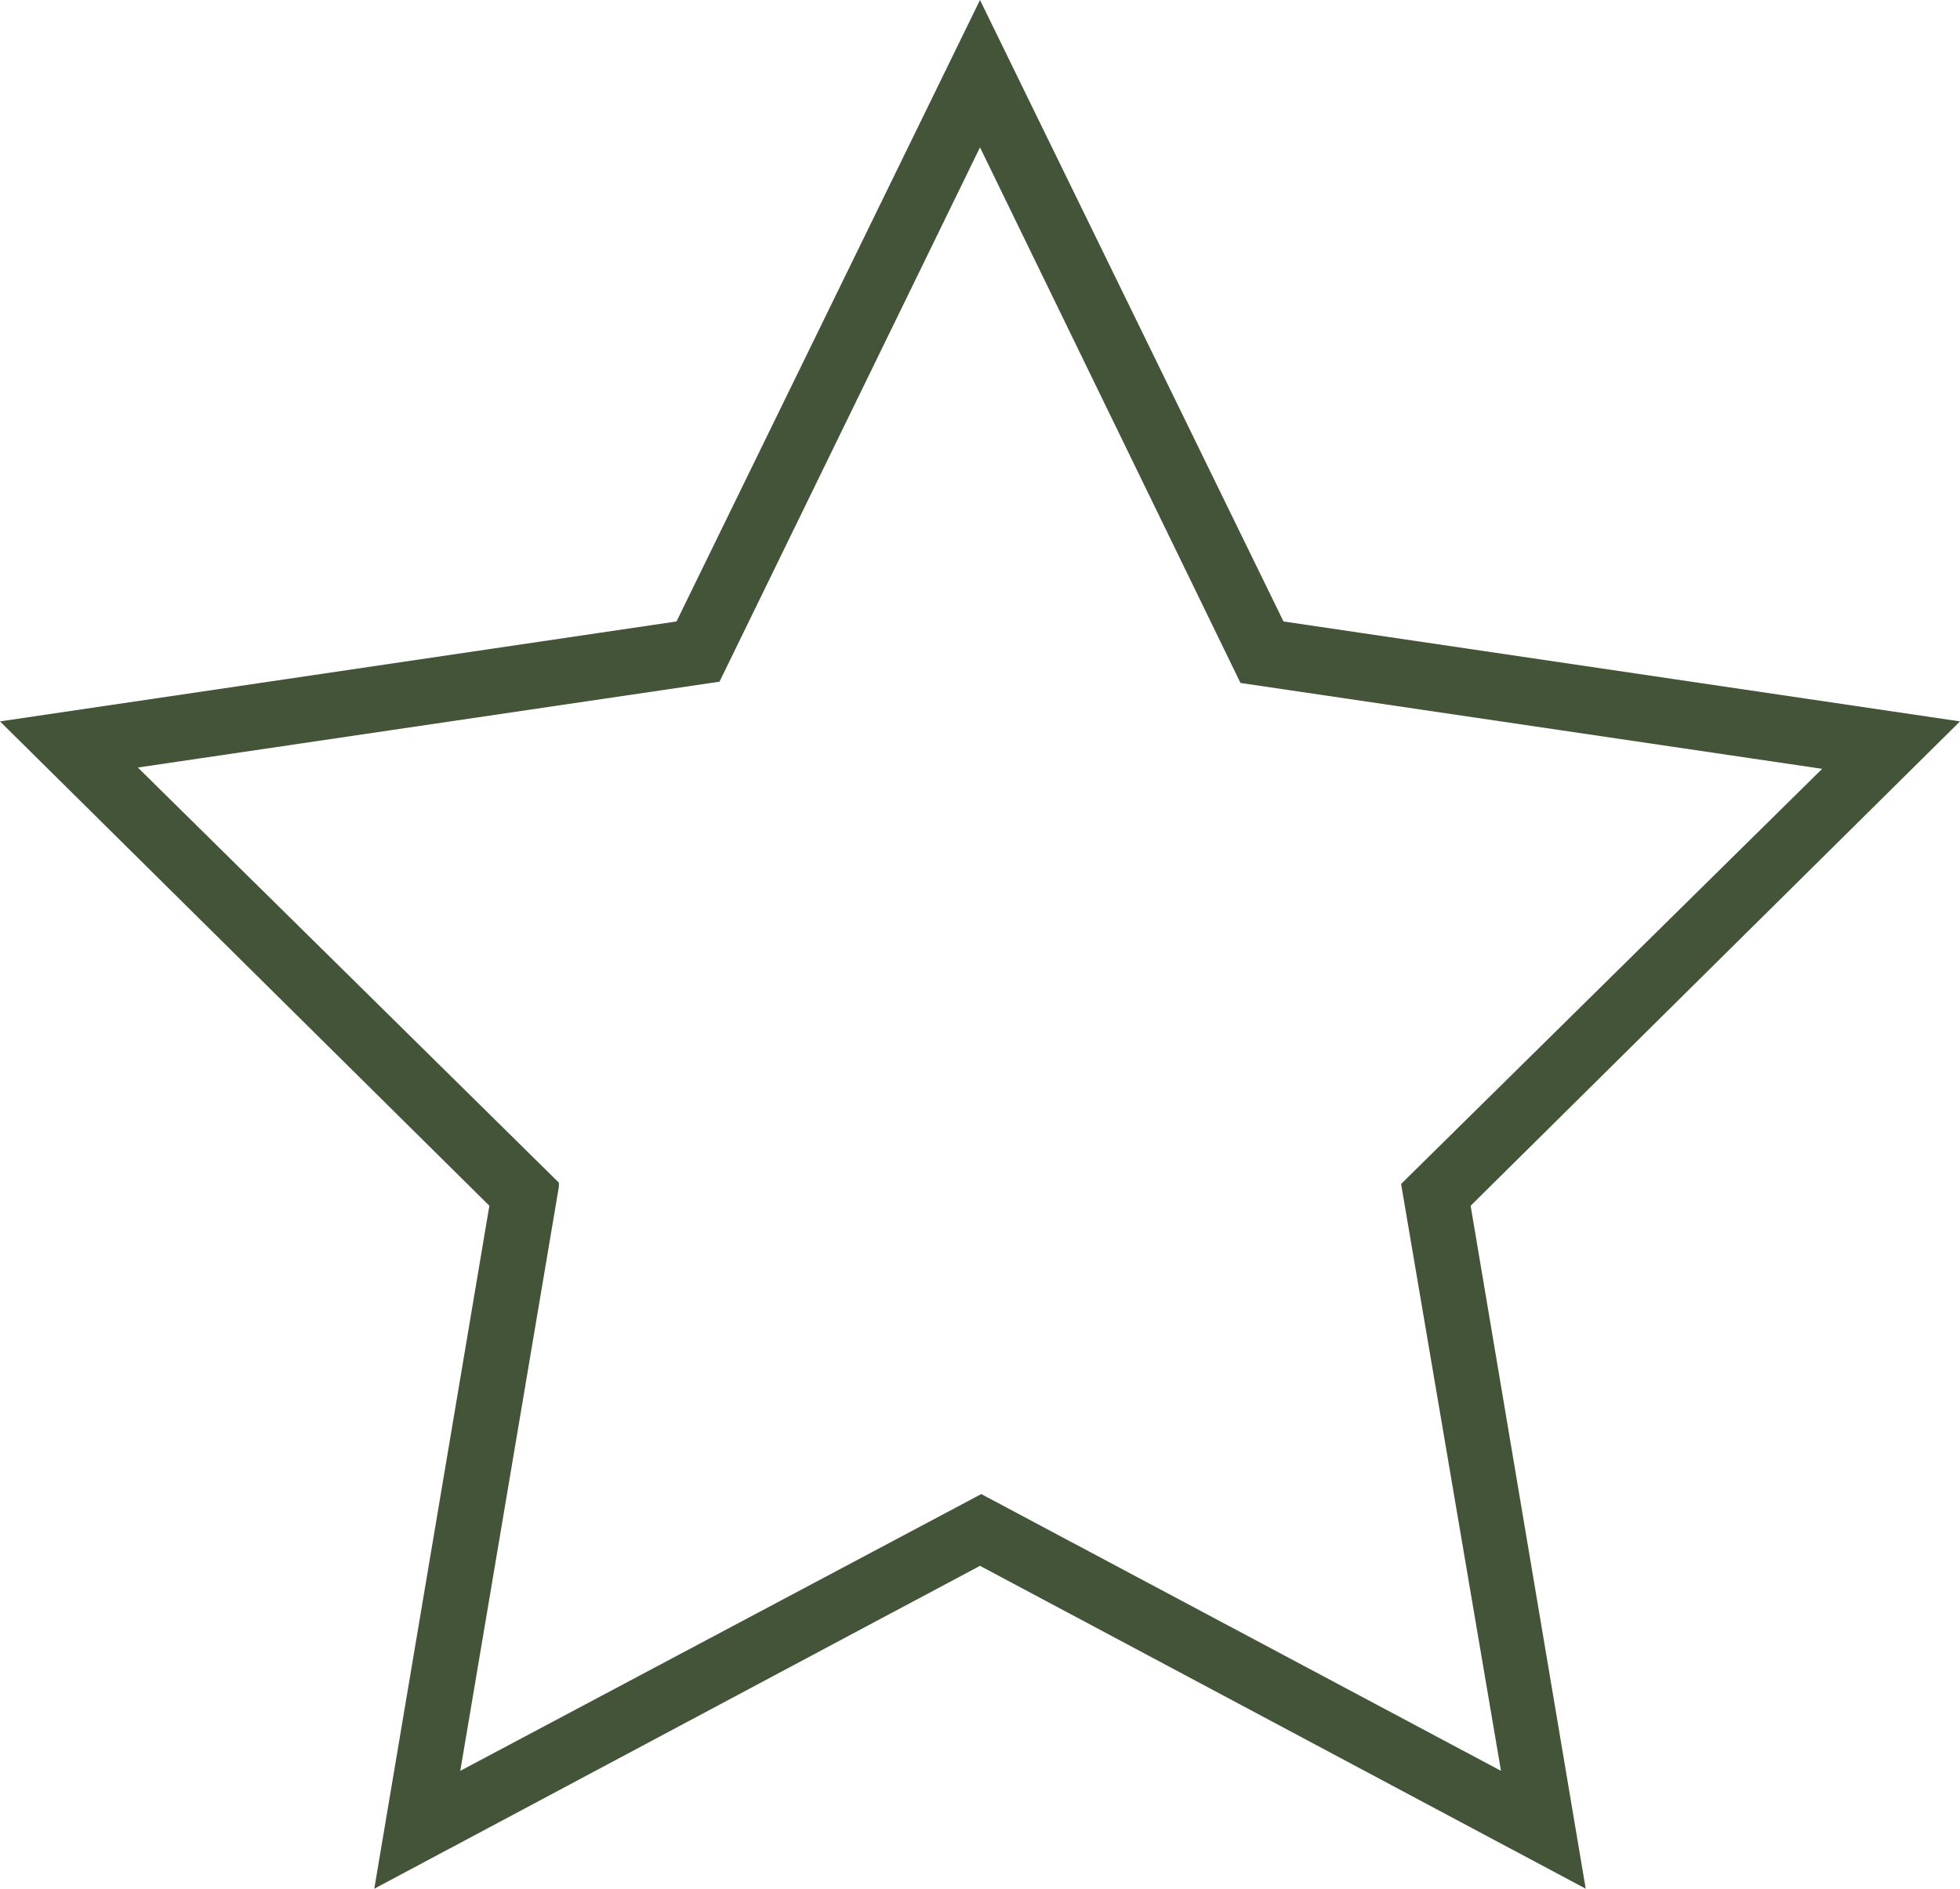 <svg width="83" height="80" viewBox="0 0 83 80" fill="none" xmlns="http://www.w3.org/2000/svg">
<g clip-path="url(#clip0_60_642)">
<path d="M66.775 79.511L41.5 66.052L16.225 79.511L21.044 50.963L0.589 30.719L28.862 26.594L41.5 0.597L54.137 26.594L82.411 30.773L61.955 51.018L66.775 79.511ZM5.248 32.293L23.347 50.203L19.063 75.495L41.446 63.555L63.83 75.495L59.546 50.203L77.645 32.293L52.638 28.602L41.5 5.644L30.308 28.602L5.248 32.293Z" fill="#445439"/>
<path d="M67.15 80L41.5 66.323L15.85 80L20.723 51.072L0 30.556L28.648 26.323L41.5 0L54.352 26.323L83 30.556L62.277 51.072L67.15 80ZM1.125 30.936L21.312 50.855V51.018L16.6 79.023L41.554 65.726L41.661 65.78L66.454 78.969L61.688 50.855L81.822 30.936L53.977 26.811L41.5 1.248L29.023 26.811L1.125 30.936ZM64.204 75.929L41.5 63.826L18.742 75.929L23.079 50.258L4.712 32.13L30.148 28.385L41.5 5.047L52.852 28.385L78.288 32.13L59.867 50.312L64.204 75.929ZM5.837 32.51L23.668 50.095V50.258L19.492 75.007L41.554 63.284L63.562 75.007L59.332 50.149L77.163 32.565L52.531 28.928L41.5 6.242L30.469 28.874L5.837 32.51Z" fill="#445439"/>
</g>
<defs>
<clipPath id="clip0_60_642">
<rect width="83" height="80" fill="white"/>
</clipPath>
</defs>
</svg>
